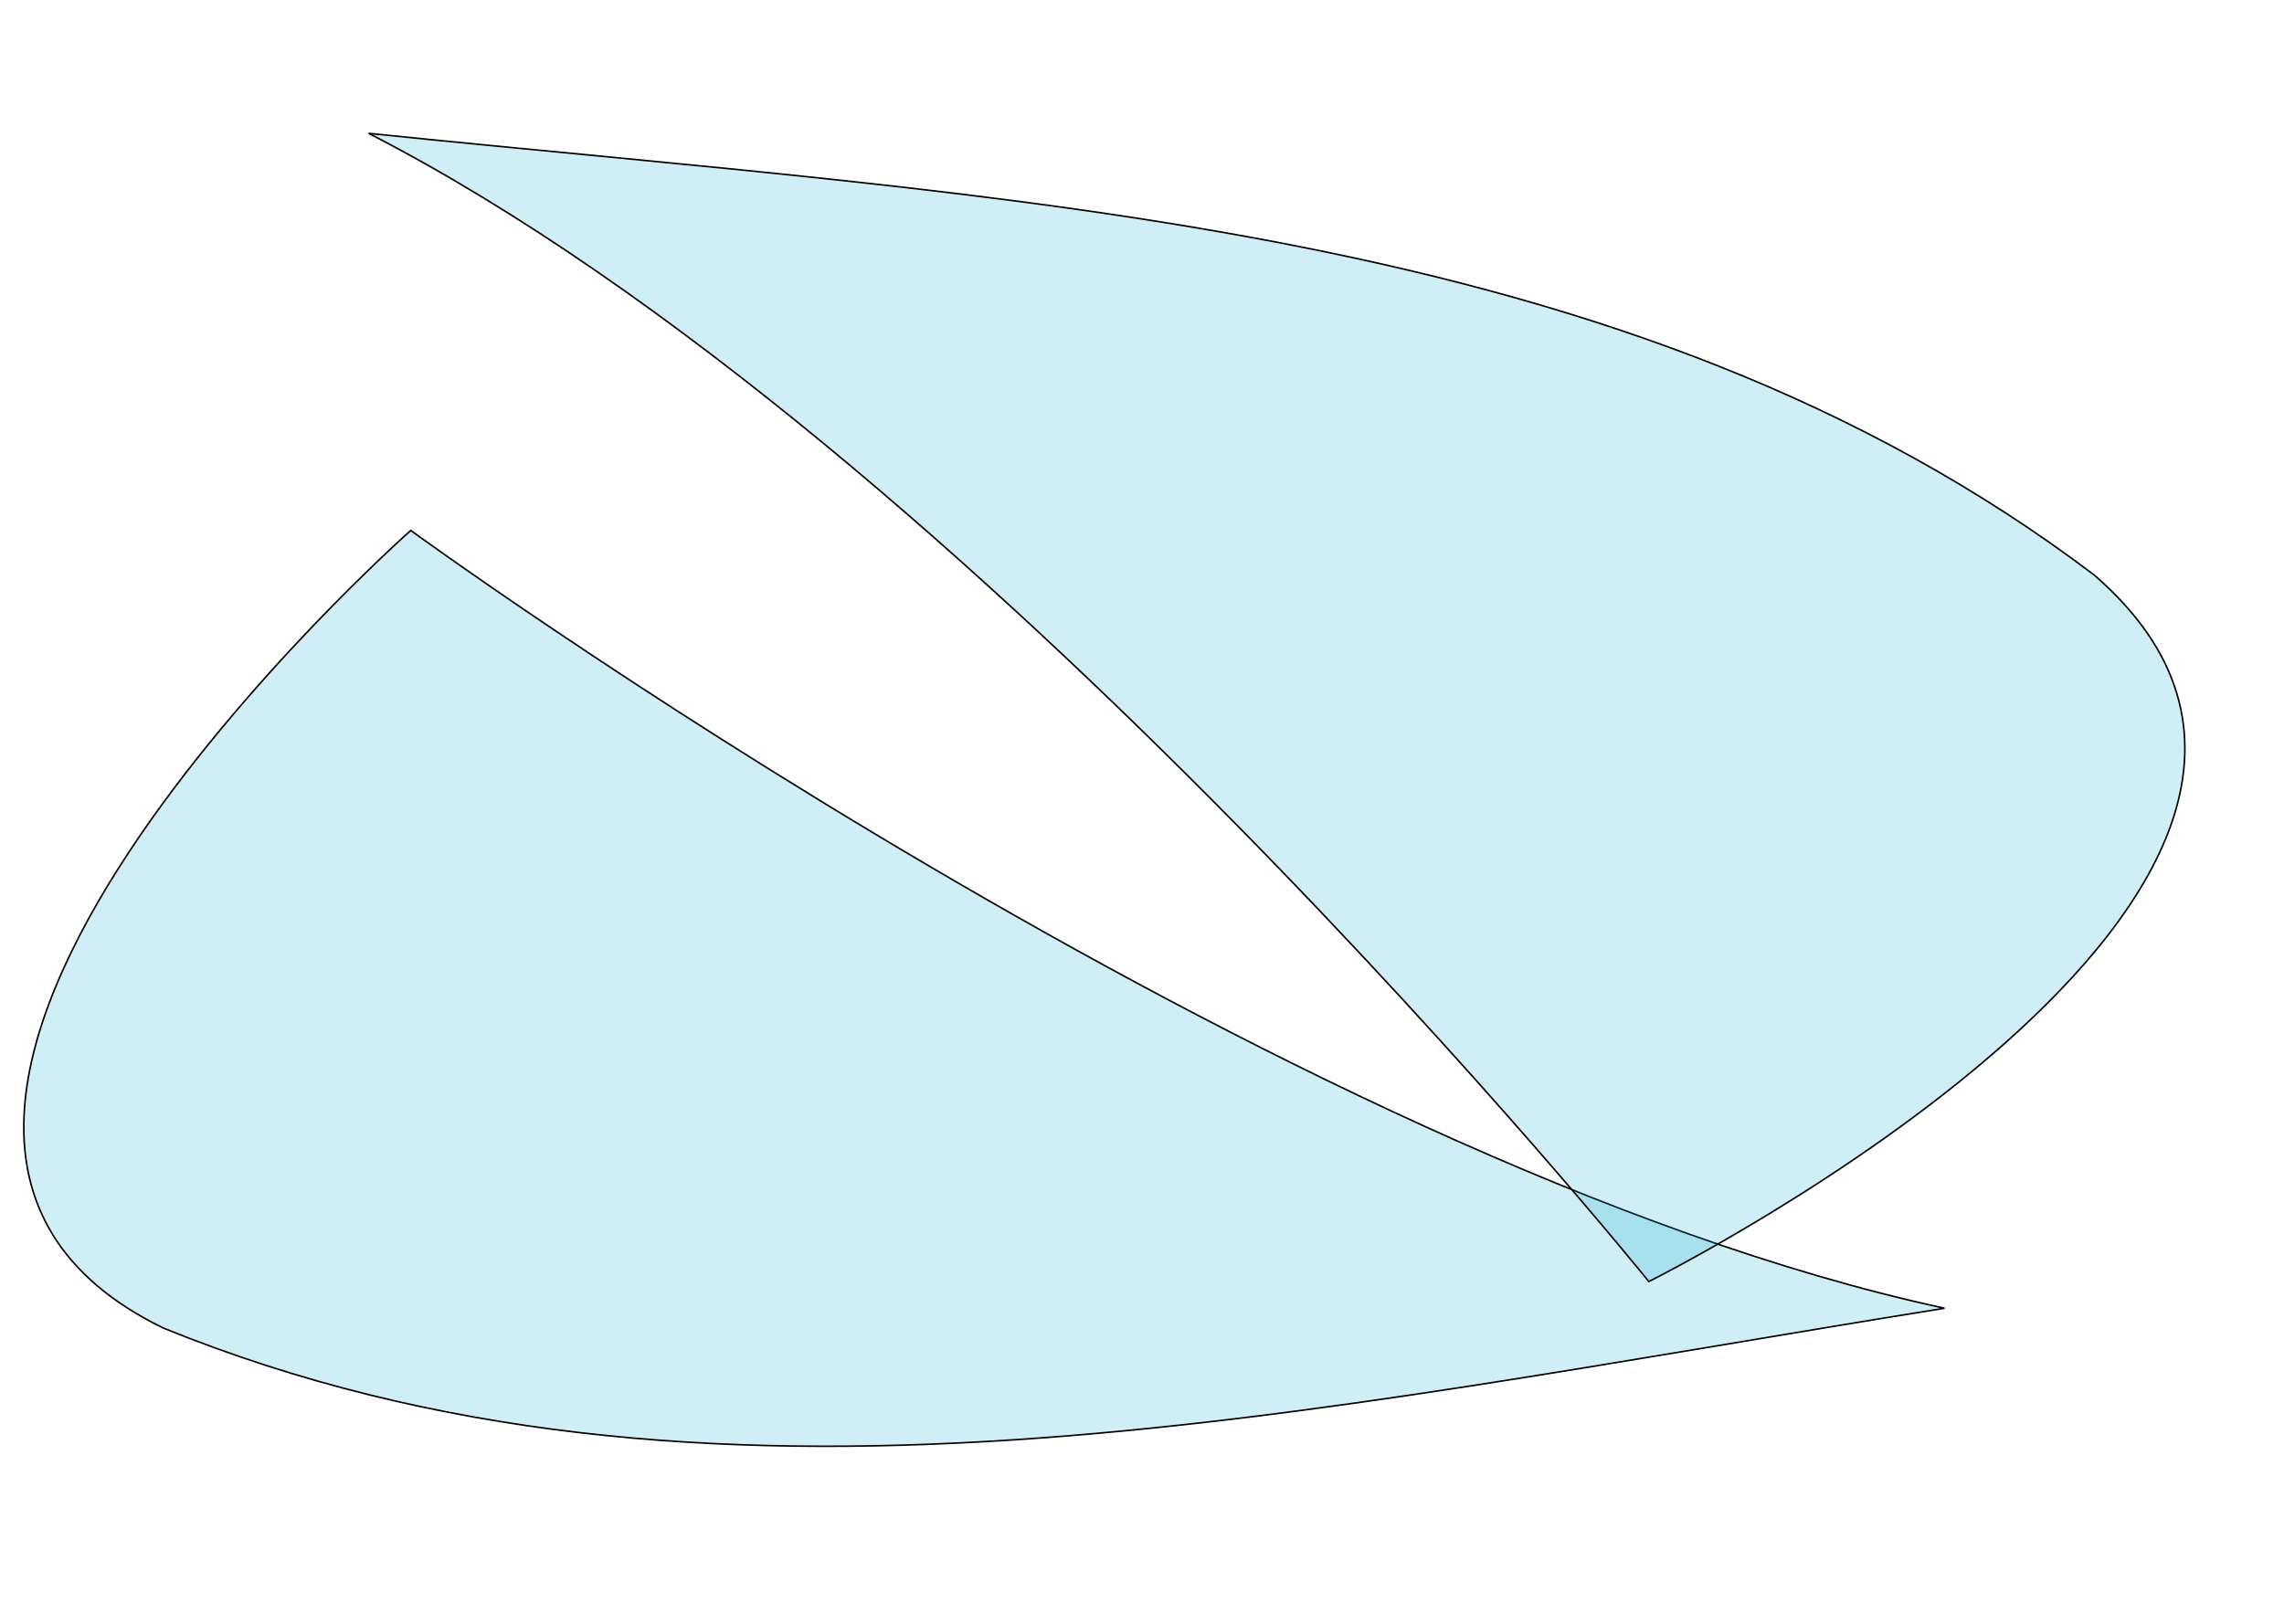 <svg width="1440" height="1024" viewBox="0 0 1440 1024" fill="none" xmlns="http://www.w3.org/2000/svg">
<g clip-path="url(#clip0_363_7)">
<g filter="url(#filter0_f_363_7)">
<path d="M102.978 837.5C-163.022 708 258.979 334.5 258.979 334.5C258.979 334.5 806.661 734.541 1225.98 825C816.911 890.602 444.978 976.5 102.978 837.5Z" fill="#12ABCD" fill-opacity="0.2"/>
<path d="M102.978 837.5C-163.022 708 258.979 334.5 258.979 334.5C258.979 334.5 806.661 734.541 1225.98 825C816.911 890.602 444.978 976.5 102.978 837.5Z" stroke="black"/>
</g>
<g filter="url(#filter1_f_363_7)">
<path d="M1320.4 362.671C1543.82 556.605 1039.53 808.156 1039.53 808.156C1039.53 808.156 614.046 279.996 232.429 84.092C644.536 126.6 1026.03 139.892 1320.4 362.671Z" fill="#12ABCD" fill-opacity="0.2"/>
<path d="M1320.4 362.671C1543.82 556.605 1039.53 808.156 1039.53 808.156C1039.53 808.156 614.046 279.996 232.429 84.092C644.536 126.6 1026.03 139.892 1320.4 362.671Z" stroke="black"/>
</g>
</g>
<defs>
<filter id="filter0_f_363_7" x="-385.5" y="-66.141" width="2011.58" height="1378.7" filterUnits="userSpaceOnUse" color-interpolation-filters="sRGB">
<feFlood flood-opacity="0" result="BackgroundImageFix"/>
<feBlend mode="normal" in="SourceGraphic" in2="BackgroundImageFix" result="shape"/>
<feGaussianBlur stdDeviation="200" result="effect1_foregroundBlur_363_7"/>
</filter>
<filter id="filter1_f_363_7" x="-167.799" y="-316.406" width="1945.8" height="1525.19" filterUnits="userSpaceOnUse" color-interpolation-filters="sRGB">
<feFlood flood-opacity="0" result="BackgroundImageFix"/>
<feBlend mode="normal" in="SourceGraphic" in2="BackgroundImageFix" result="shape"/>
<feGaussianBlur stdDeviation="200" result="effect1_foregroundBlur_363_7"/>
</filter>
<clipPath id="clip0_363_7">
<rect width="1440" height="1024" fill="white"/>
</clipPath>
</defs>
</svg>
